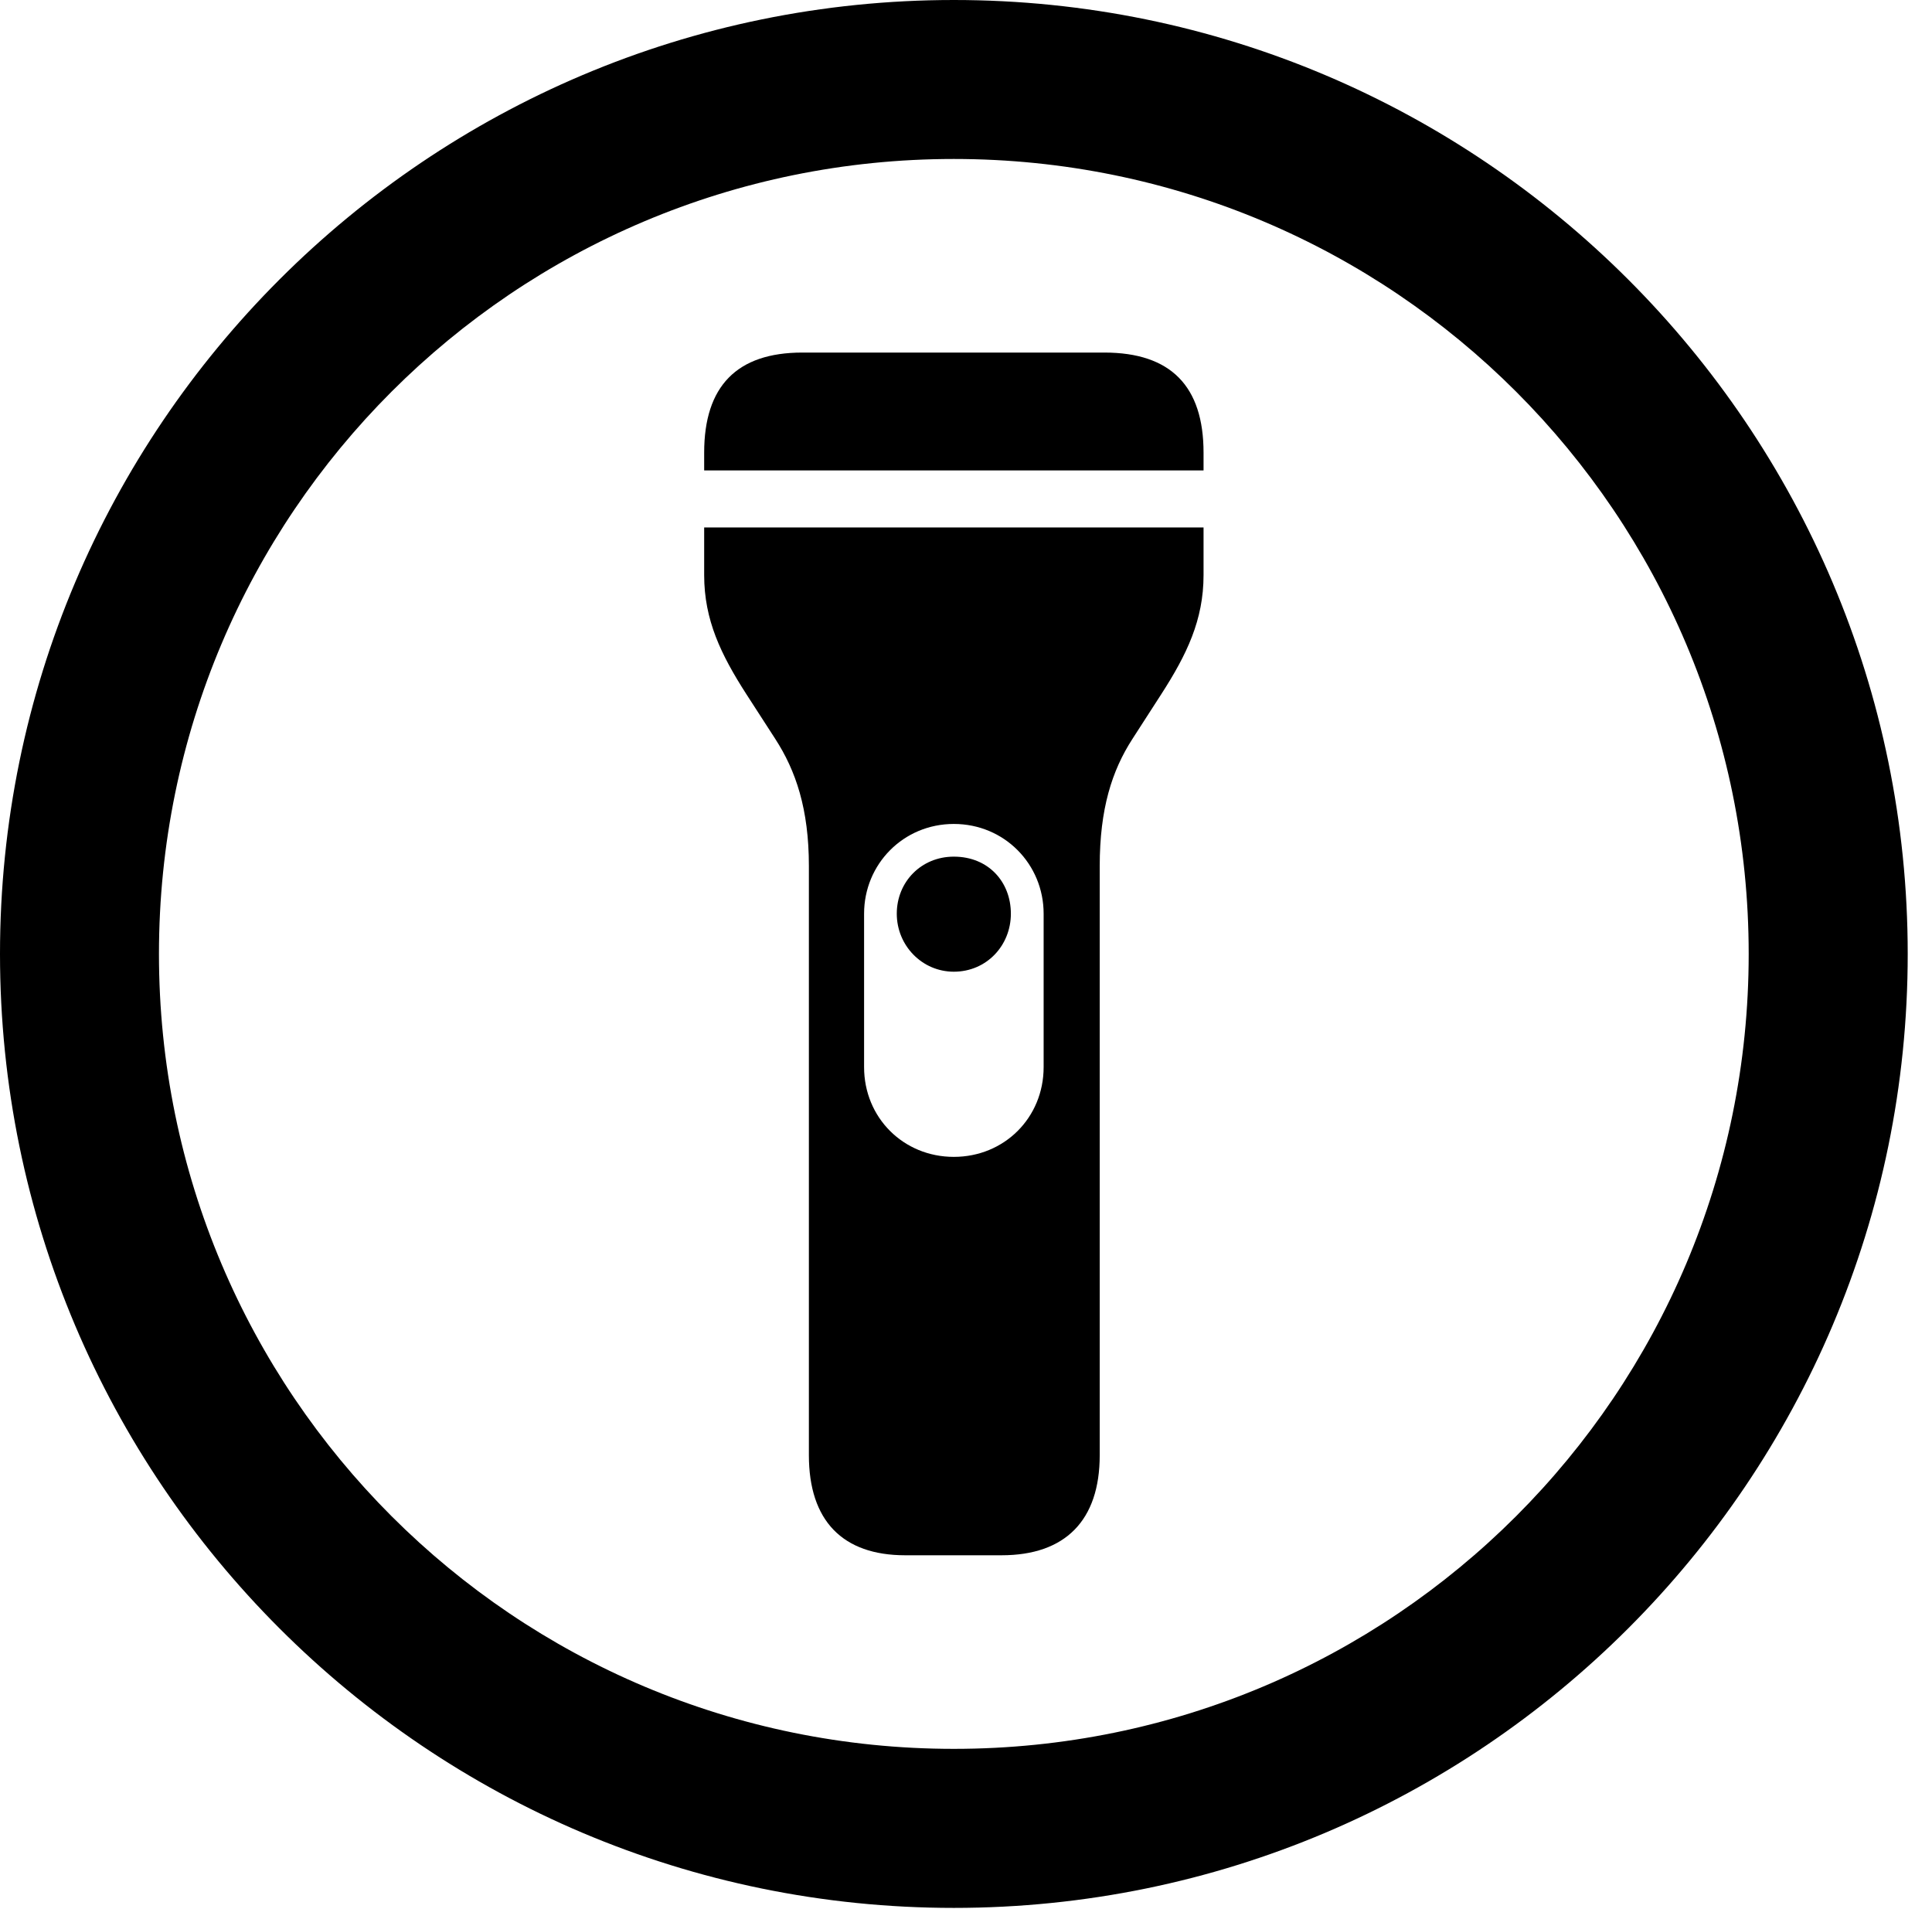 <svg version="1.1" xmlns="http://www.w3.org/2000/svg" xmlns:xlink="http://www.w3.org/1999/xlink" viewBox="0 0 28.246 27.904">
 <g>
  
  <path d="M13.945 27.891C21.643 27.891 27.891 21.643 27.891 13.945C27.891 6.248 21.643 0 13.945 0C6.248 0 0 6.248 0 13.945C0 21.643 6.248 27.891 13.945 27.891ZM13.945 25.566C7.52 25.566 2.324 20.371 2.324 13.945C2.324 7.52 7.52 2.324 13.945 2.324C20.371 2.324 25.566 7.52 25.566 13.945C25.566 20.371 20.371 25.566 13.945 25.566Z" style="fill:hsl(0 0 0/0.85)"></path>
  <path d="M10.295 6.877L17.596 6.877L17.596 6.617C17.596 5.646 17.117 5.154 16.146 5.154L11.73 5.154C10.773 5.154 10.295 5.646 10.295 6.617ZM13.234 22.736L14.643 22.736C15.572 22.736 16.078 22.23 16.078 21.273L16.078 12.66C16.078 11.826 16.256 11.266 16.557 10.801L16.98 10.145C17.35 9.57 17.596 9.064 17.596 8.408L17.596 7.711L10.295 7.711L10.295 8.408C10.295 9.064 10.541 9.57 10.91 10.145L11.334 10.801C11.635 11.266 11.826 11.826 11.826 12.66L11.826 21.273C11.826 22.23 12.318 22.736 13.234 22.736ZM12.633 15.6L12.633 13.357C12.633 12.633 13.207 12.045 13.945 12.045C14.684 12.045 15.258 12.633 15.258 13.357L15.258 15.6C15.258 16.338 14.684 16.912 13.945 16.912C13.207 16.912 12.633 16.338 12.633 15.6ZM13.945 12.523C13.467 12.523 13.111 12.893 13.111 13.357C13.111 13.822 13.48 14.205 13.945 14.205C14.424 14.205 14.779 13.822 14.779 13.357C14.779 12.893 14.451 12.523 13.945 12.523Z" style="fill:hsl(0 0 0/0.85)"></path>
 </g>
</svg>